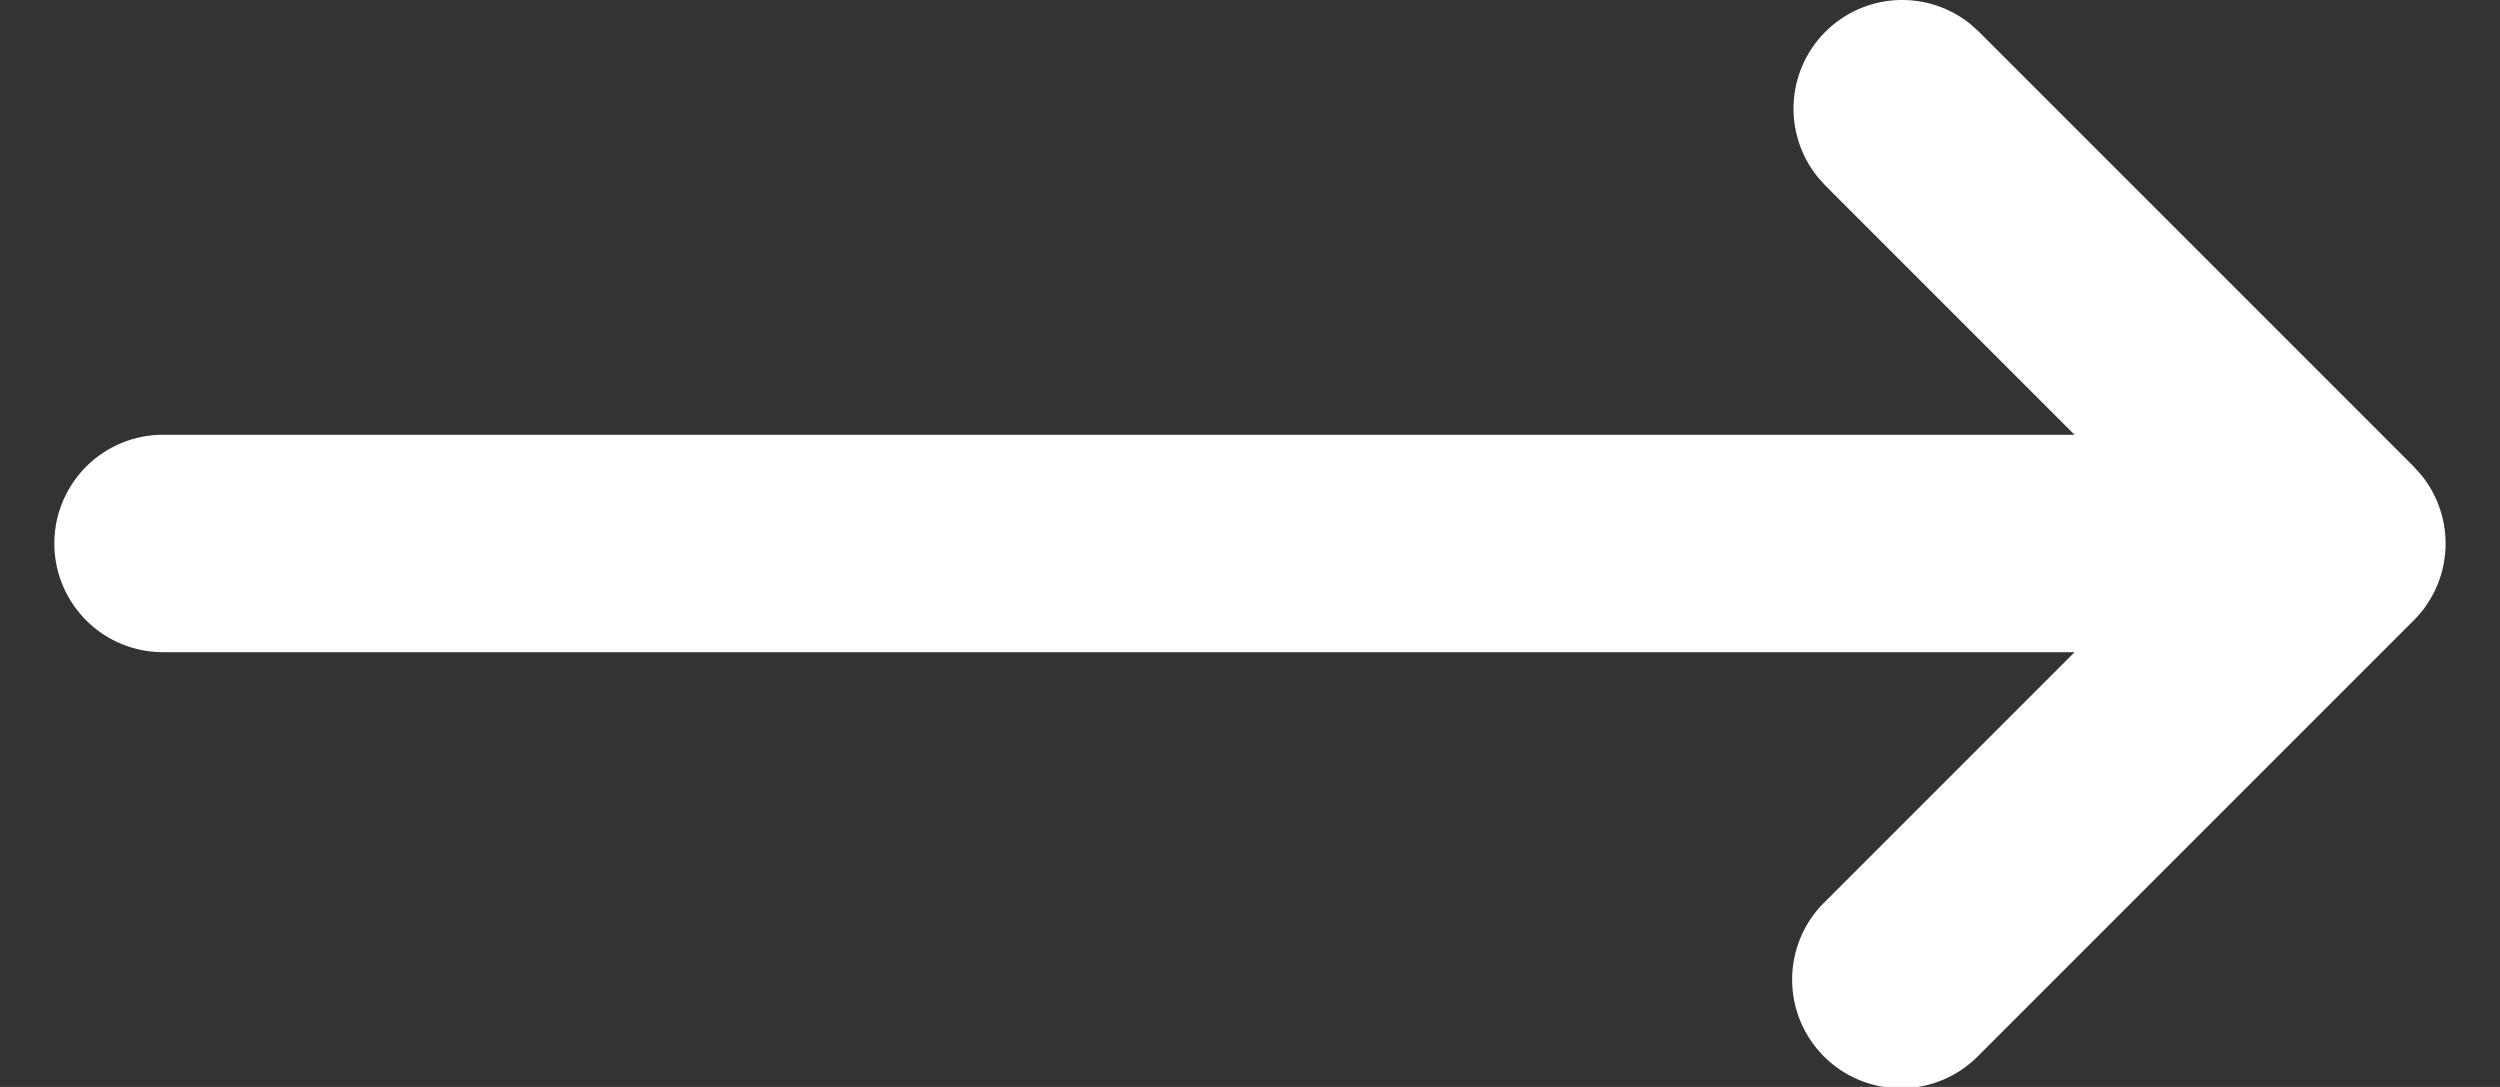 <?xml version="1.0" encoding="utf-8"?><svg width="23" height="10" fill="none" xmlns="http://www.w3.org/2000/svg" viewBox="0 0 23 10"><rect x="0" y="0" width="23" height="10" fill="#333333" stroke="none"/><path d="M16.793.293a1 1 0 011.338-.069l.076.069 4 4 .068.076a1 1 0 01-.068 1.338l-4 4a1 1 0 11-1.414-1.414L19.086 6H1.5a1 1 0 010-2h17.586l-2.293-2.293-.068-.076a1 1 0 01.068-1.338z" fill="#fff"/></svg>